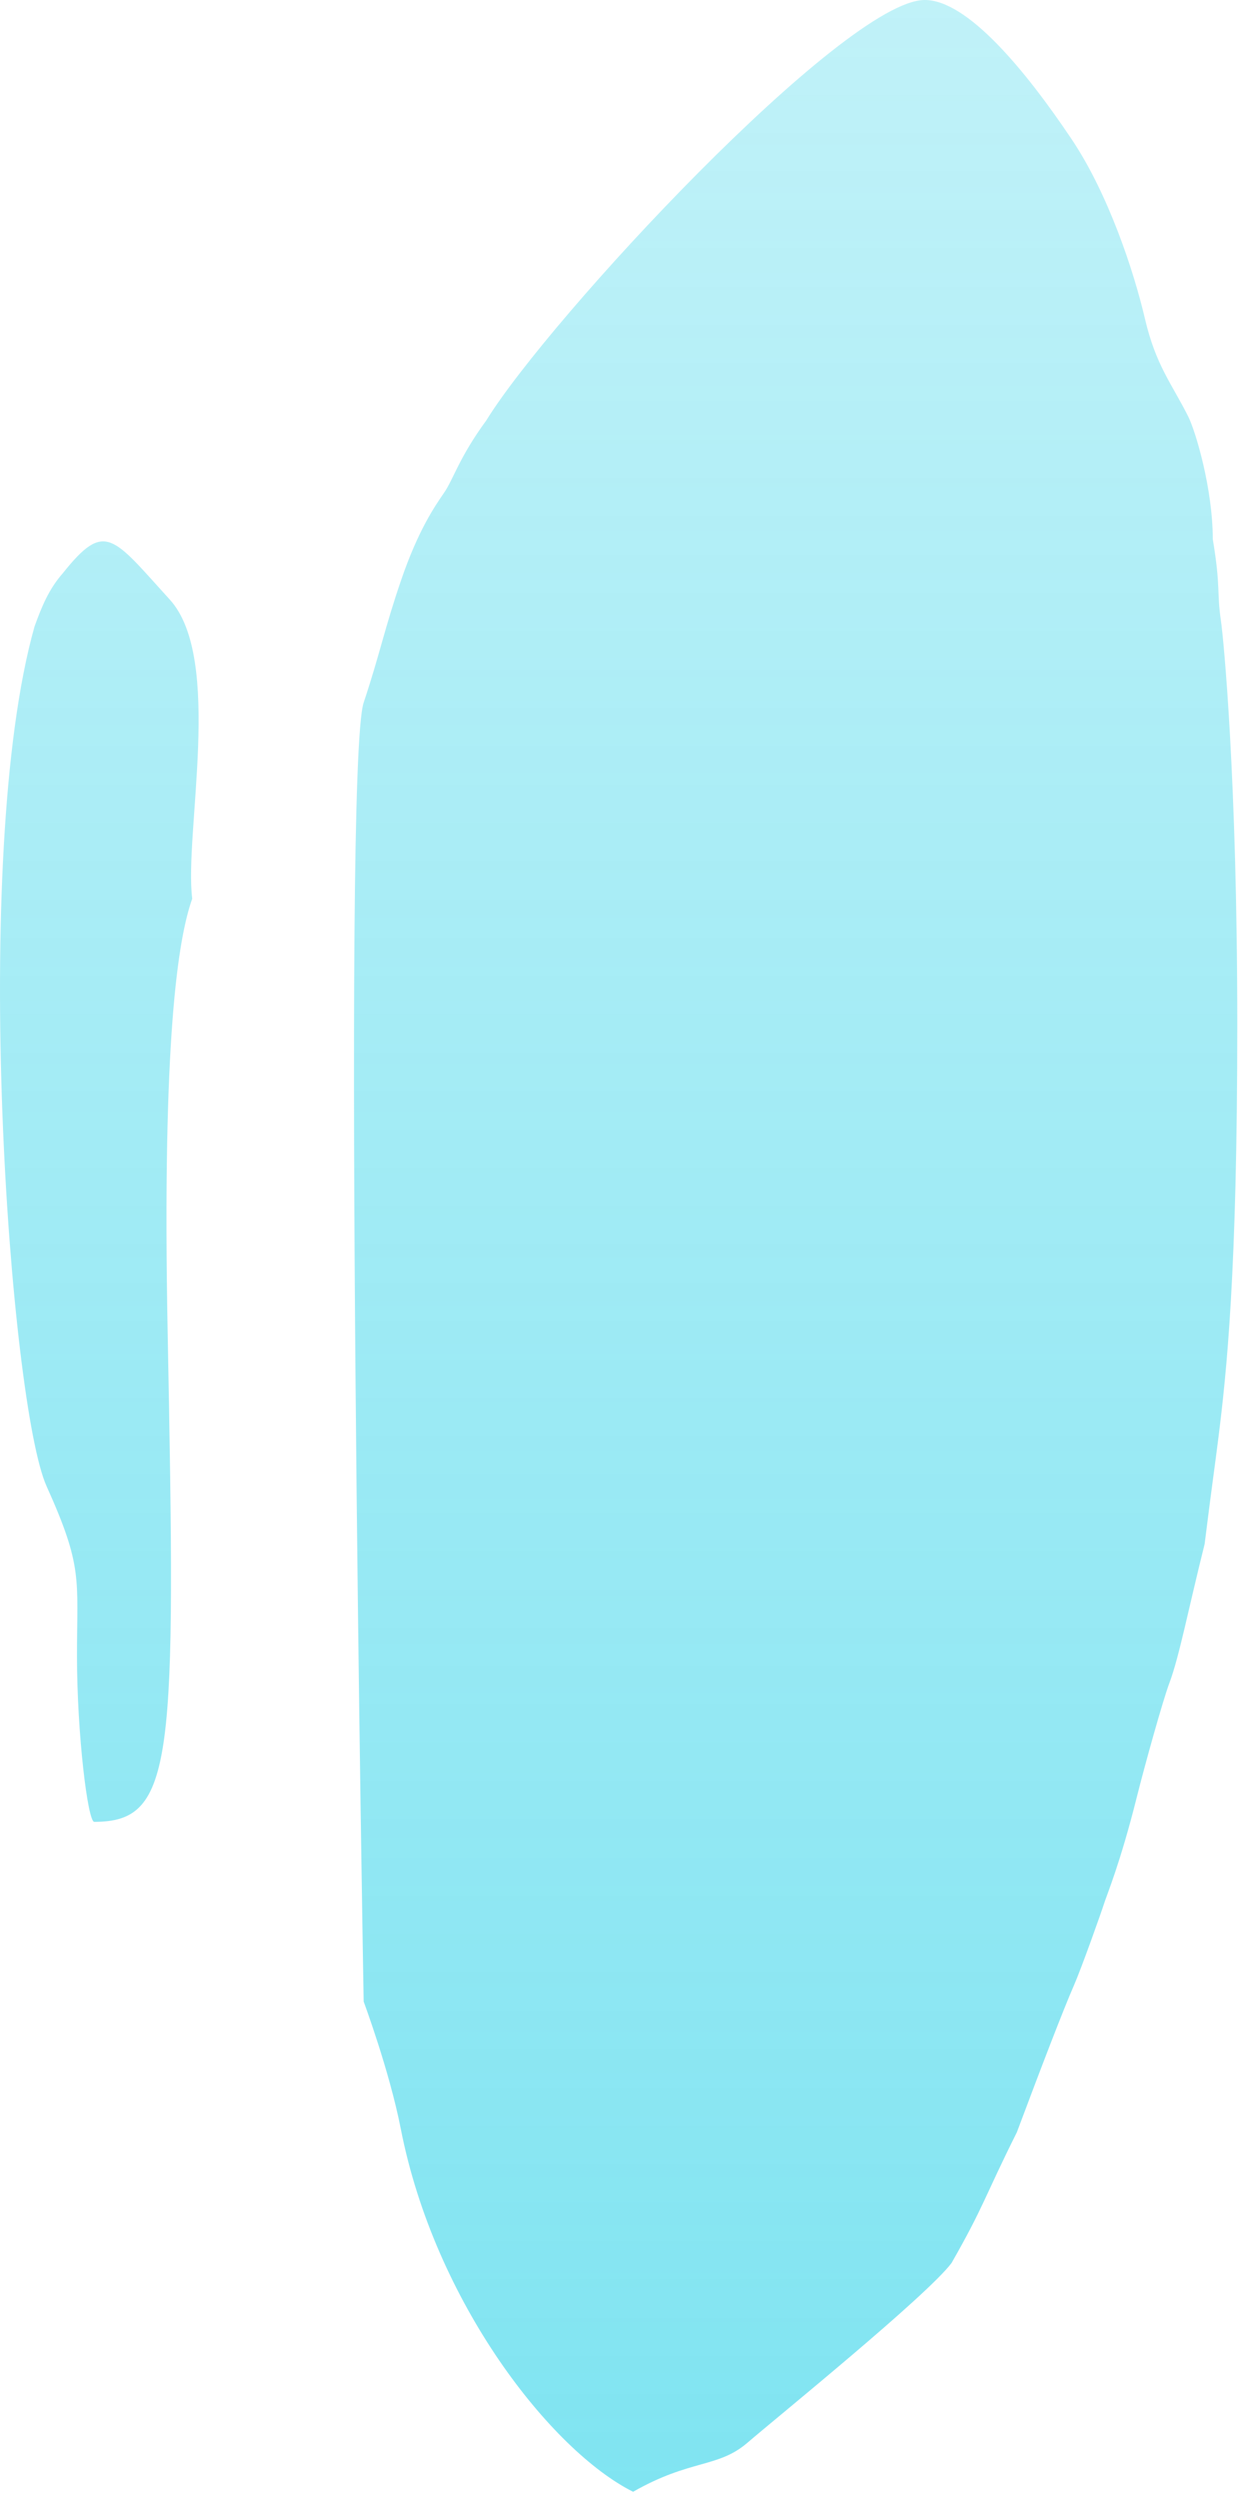 <svg width="76" height="153" viewBox="0 0 76 153" fill="none" xmlns="http://www.w3.org/2000/svg">
<path fill-rule="evenodd" clip-rule="evenodd" d="M65.615 8.5C67.888 11.883 69.443 16.622 70.115 19.5C70.788 22.378 71.772 23.5 72.772 25.5C73.22 26.395 74.272 29.916 74.272 33C74.772 36 74.505 36.197 74.772 38C74.92 39 75.772 47.535 75.772 62.739C75.772 77.942 75.115 84 74.615 88C74.365 90 74.272 90.5 73.772 94.5C72.772 98.5 72.214 101.41 71.615 103C71.214 104.065 70.115 108 69.615 110C68.615 114 67.772 116 67.615 116.5C67.459 117 66.221 120.476 65.772 121.5C65.115 123 63.772 126.5 62.272 130.5C60.272 134.5 60.272 135 58.272 138.5C56.772 140.5 47.58 147.946 45.772 149.5C43.965 151.054 42.272 150.5 38.772 152.5C33.772 150 26.63 140.938 24.544 130.284C23.849 126.732 22.272 122.5 22.272 122.5C22.272 122.5 20.939 47 22.272 43C23.272 40 23.551 38.454 24.583 35.453C25.616 32.452 26.616 31 27.195 30.159C27.775 29.317 28.116 28 29.786 25.725C33.615 19.5 51.699 0.042 56.615 8.9034e-05C59.239 -0.023 62.822 4.34 65.615 8.5ZM10.396 36.693C13.691 40.311 11.272 51 11.772 55C10.906 57.443 9.923 63.529 10.266 81.456C10.769 107.711 10.719 111.5 5.772 111.5C5.374 111.5 4.715 106.094 4.715 101.345C4.715 96.597 5.092 95.924 2.854 90.962C0.616 86 -1.884 52.5 2.116 38.338C2.549 37.147 2.982 36.063 3.849 35.08C6.448 31.822 6.899 32.855 10.396 36.693Z" fill="url(#paint0_linear_11_30)" fill-opacity="0.51"/>
<defs>
<linearGradient id="paint0_linear_11_30" x1="37.886" y1="0" x2="37.886" y2="152.5" gradientUnits="userSpaceOnUse">
<stop stop-color="#06CAE4" stop-opacity="0.5"/>
<stop offset="1" stop-color="#06CAE4"/>
</linearGradient>
</defs>
</svg>
